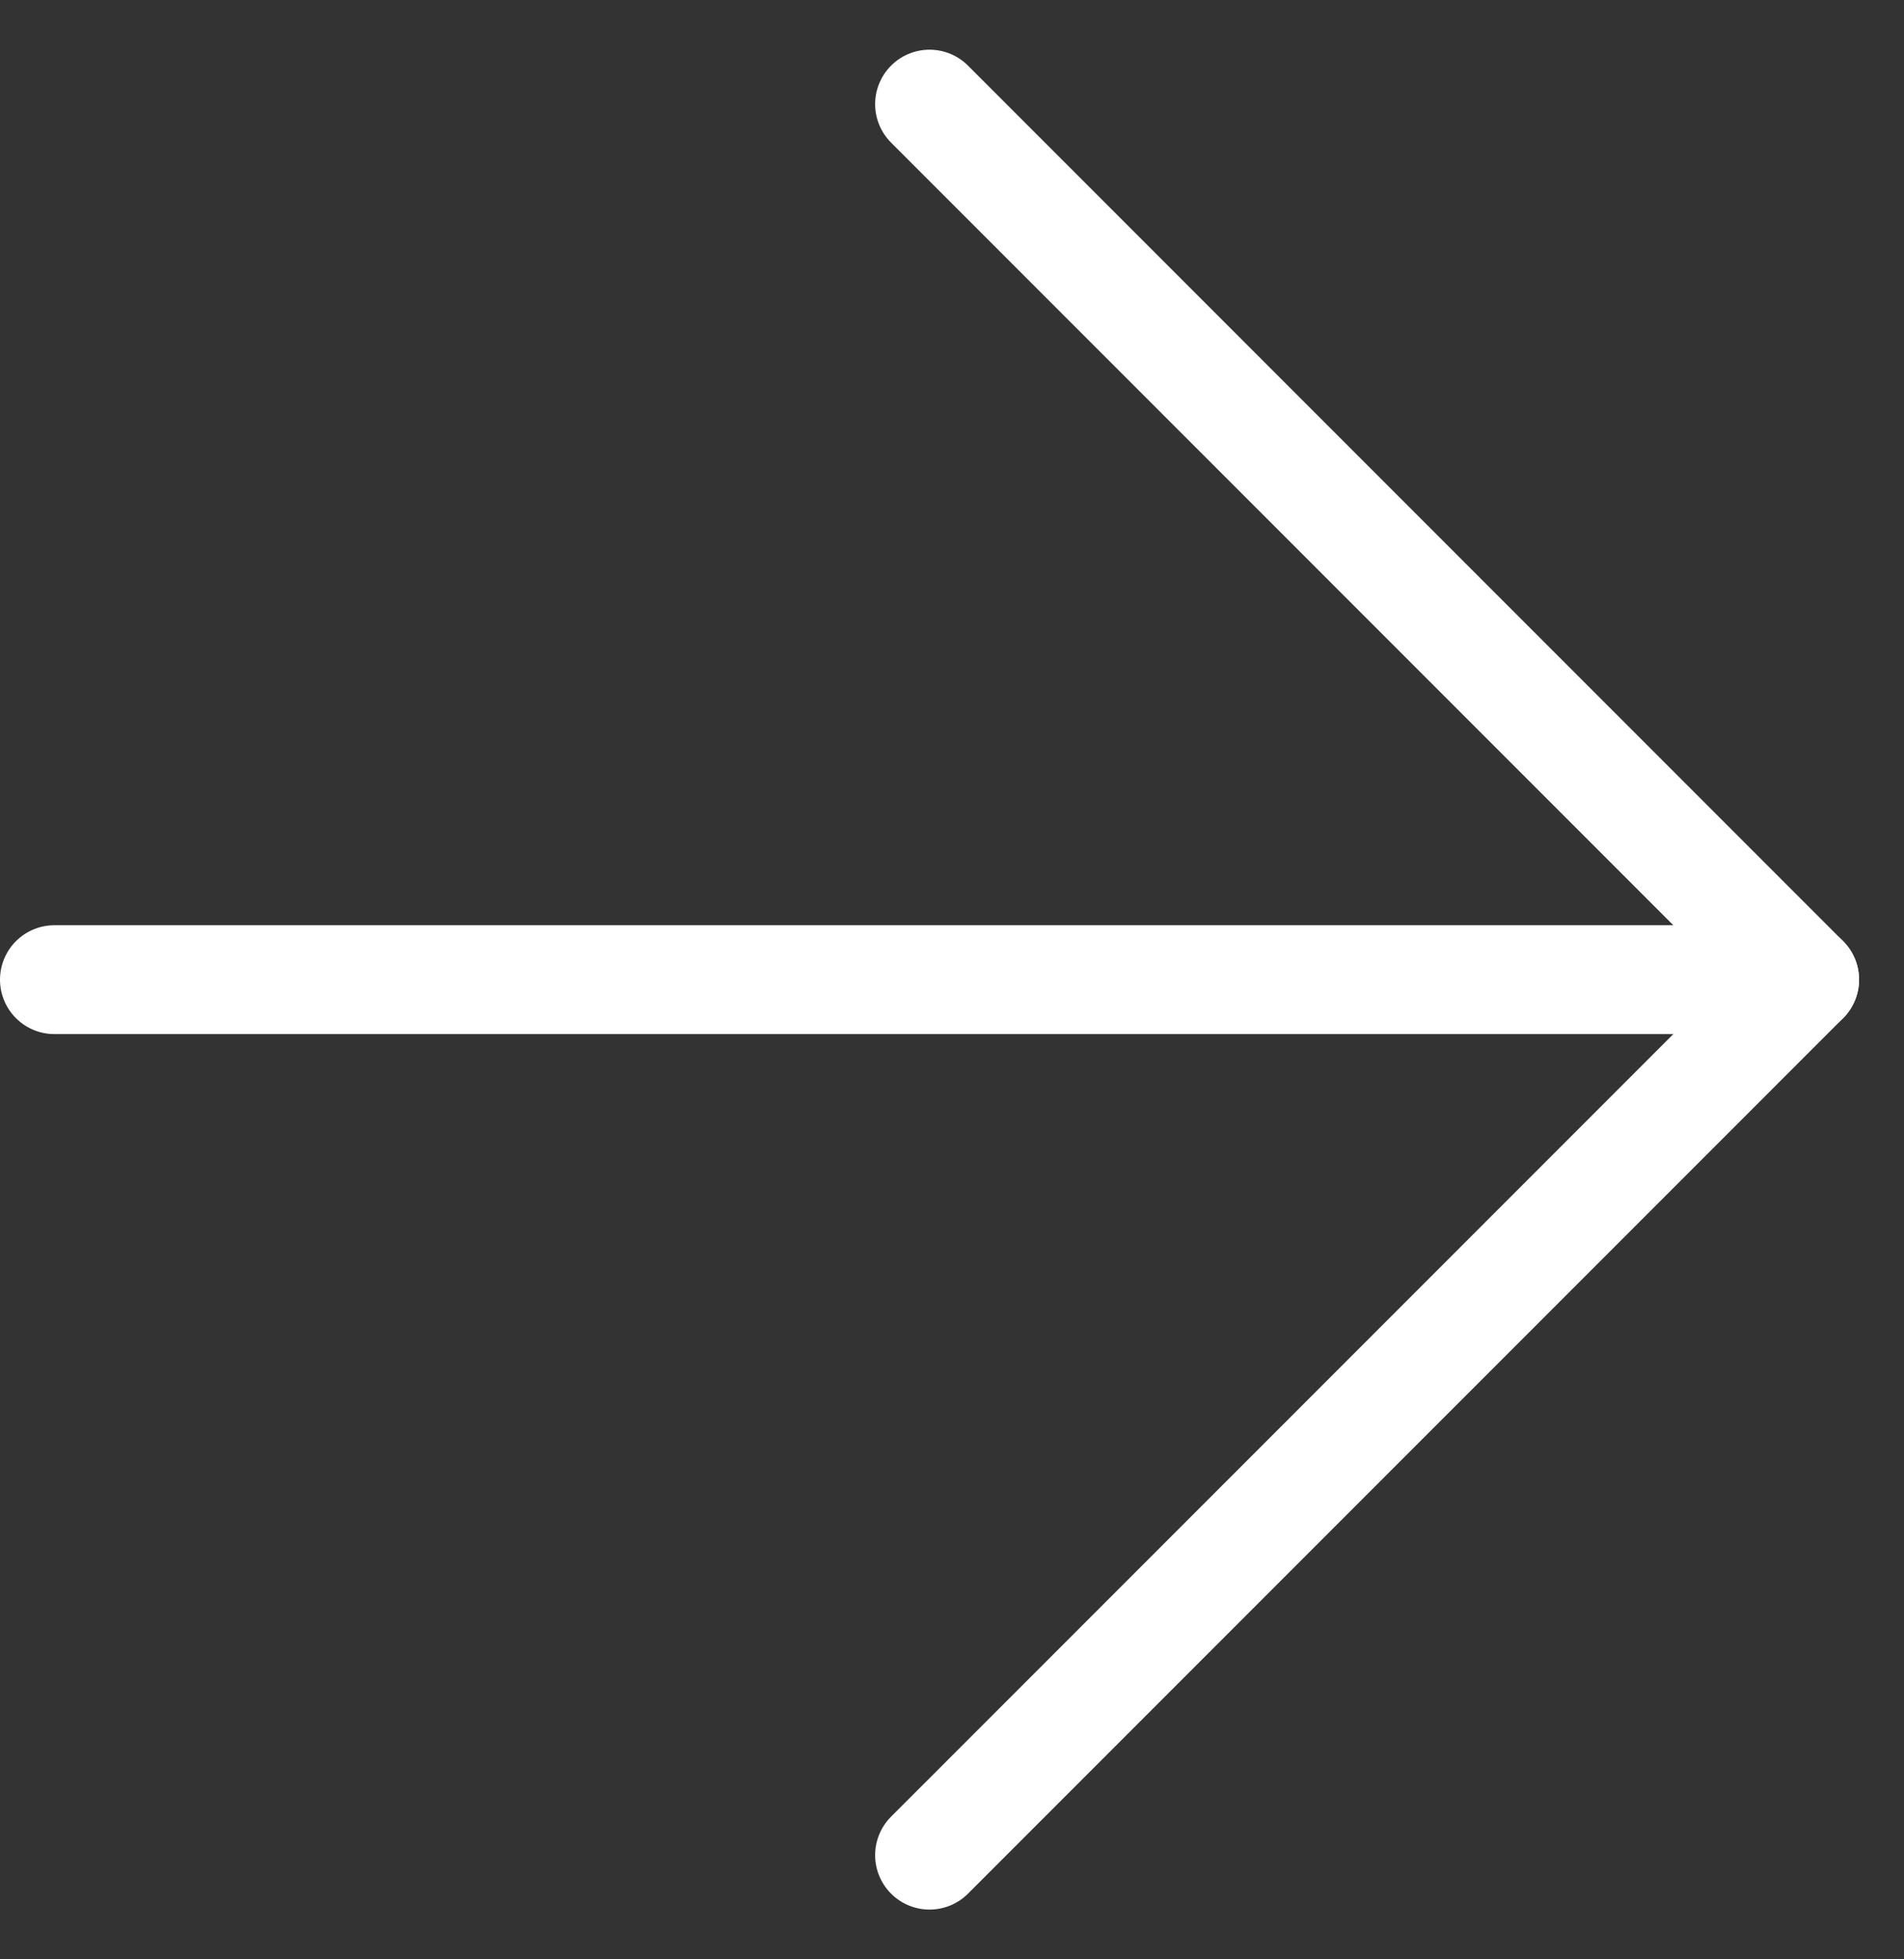 <svg width="35" height="36" viewBox="0 0 35 36" fill="none" xmlns="http://www.w3.org/2000/svg">
<rect x="0" y="0" width="35" height="36" fill="#333333" stroke="none"/>
<path d="M1 18H33.174" stroke="white" stroke-width="2" stroke-linecap="round" stroke-linejoin="round"/>
<path d="M17.087 1.913L33.174 18L17.087 34.086" stroke="white" stroke-width="2" stroke-linecap="round" stroke-linejoin="round"/>
</svg>
